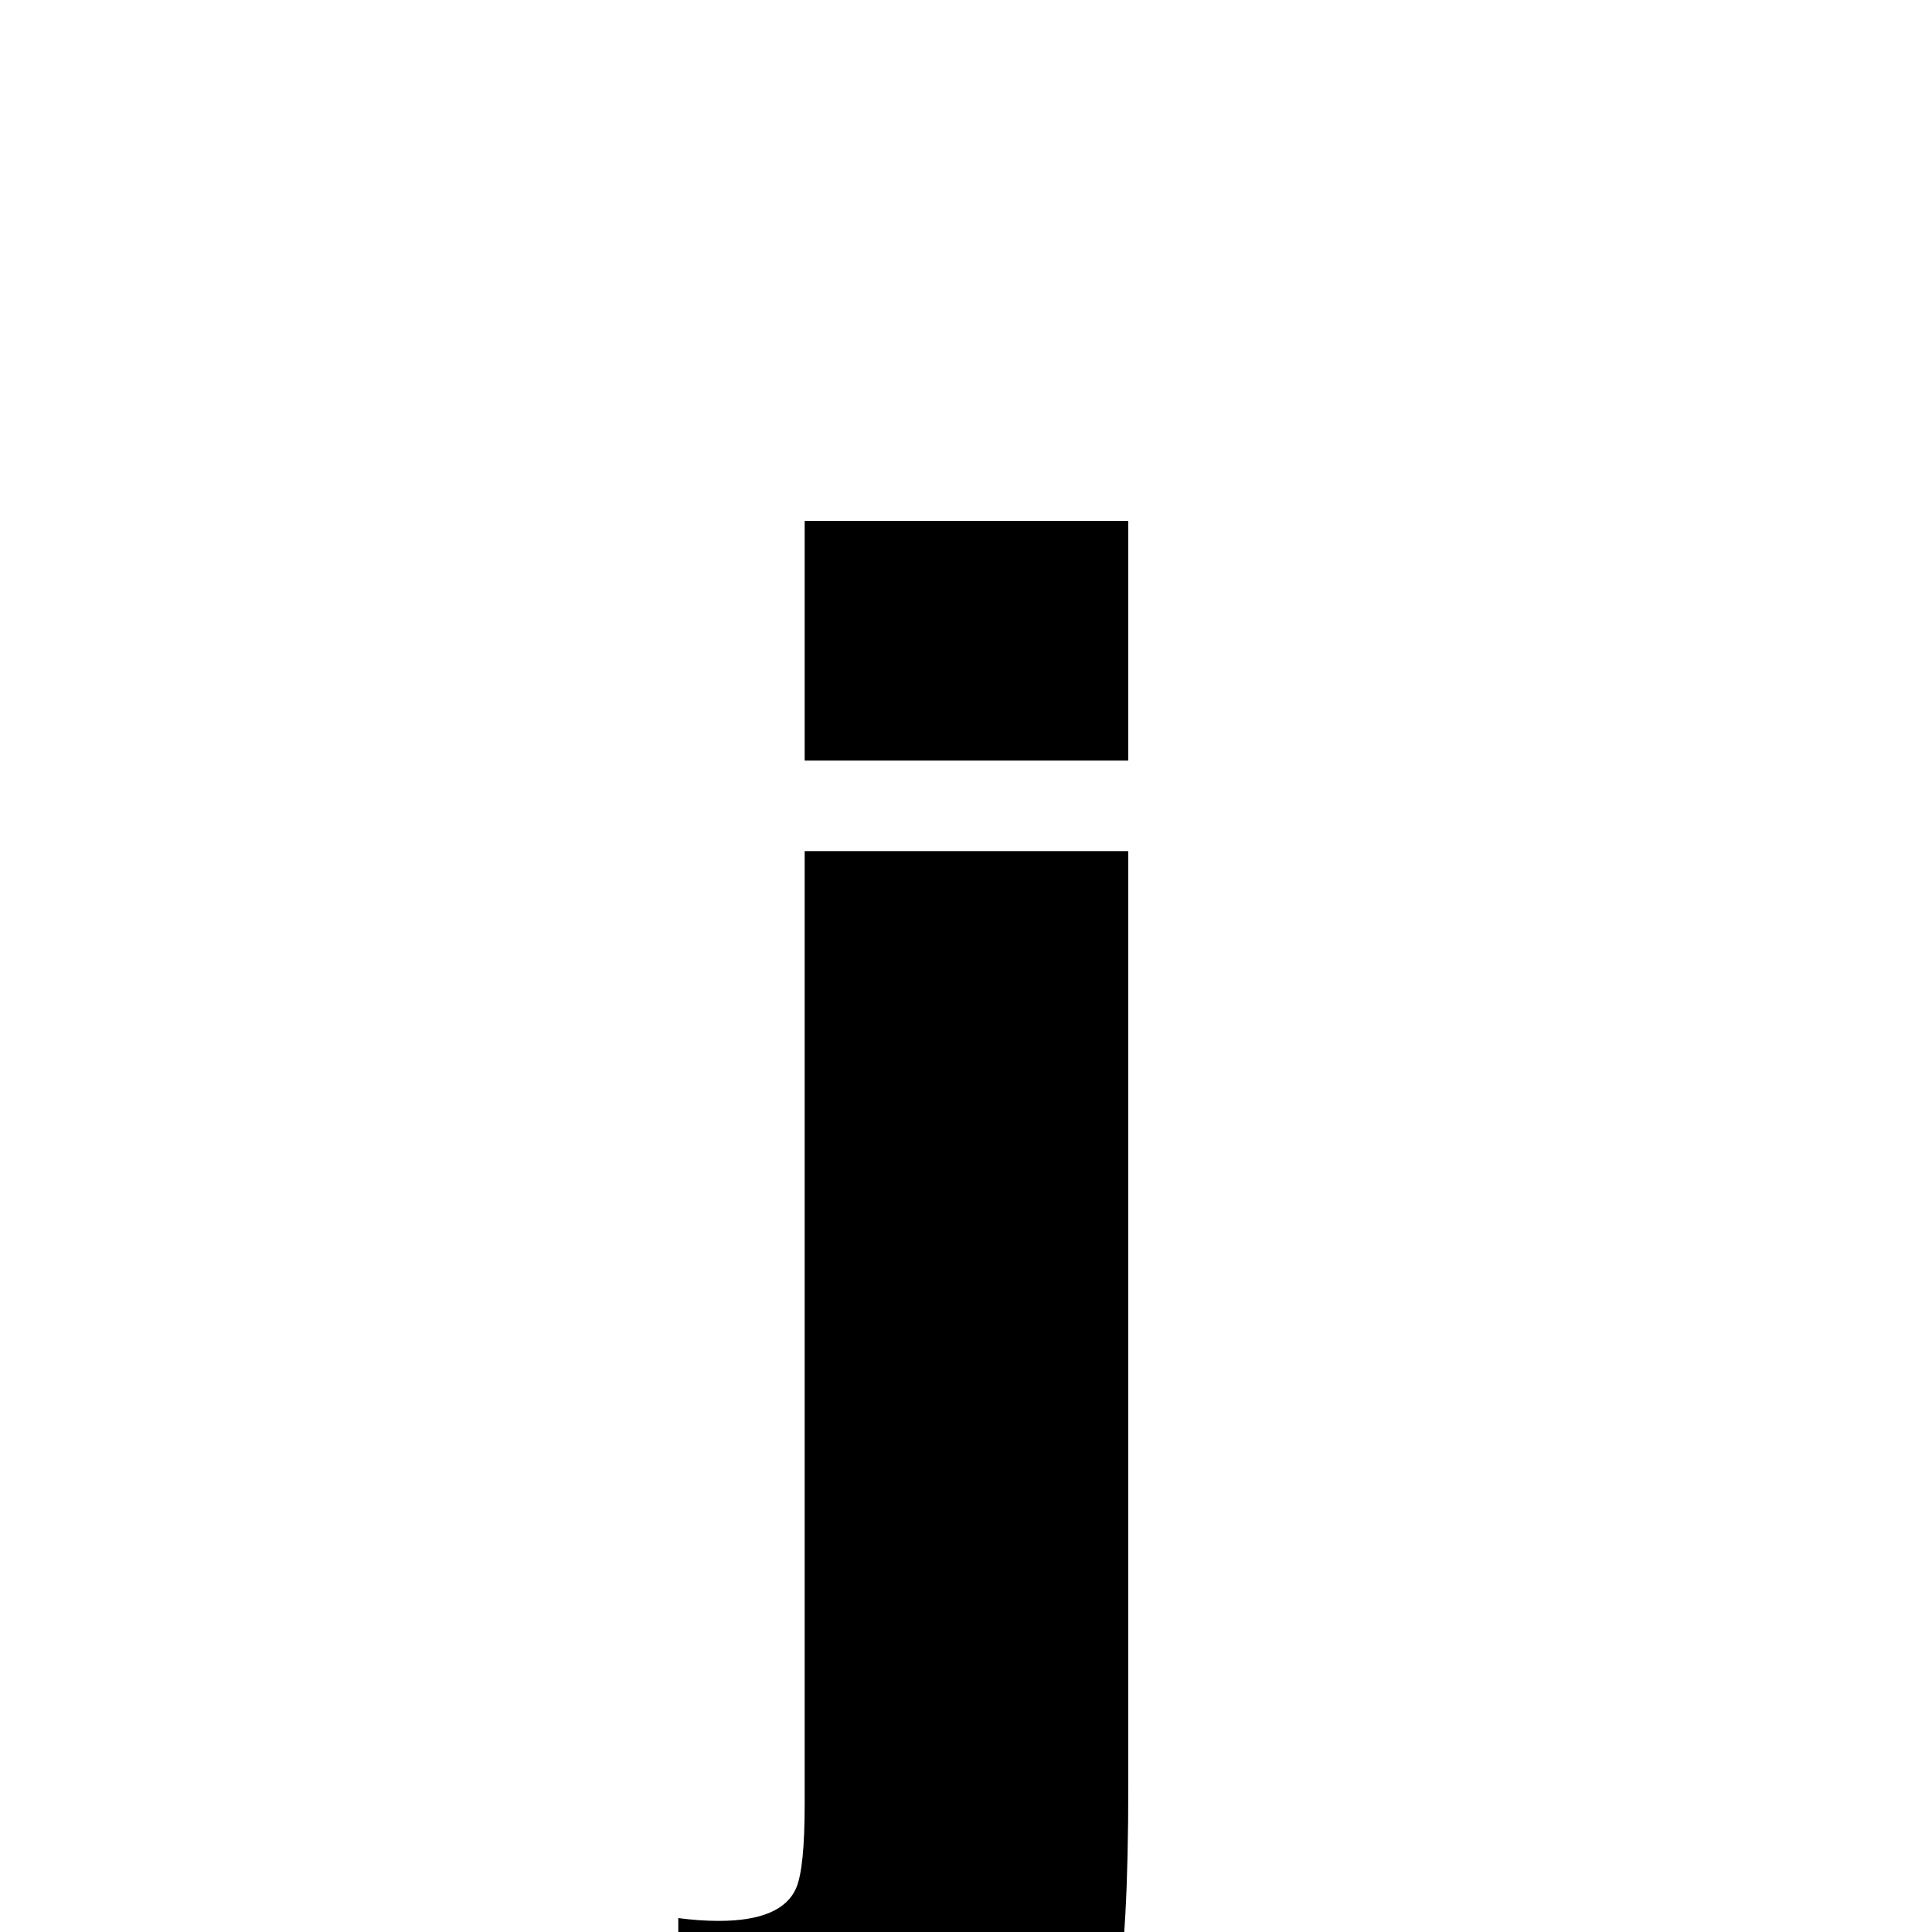 <svg xmlns="http://www.w3.org/2000/svg" xmlns:xlink="http://www.w3.org/1999/xlink" width="50px" height="50px" style="-ms-transform: rotate(360deg); -webkit-transform: rotate(360deg); transform: rotate(360deg);" preserveAspectRatio="xMidYMid meet" viewBox="0 0 24 24"><path d="m 9.996 6.471 l 4.02 0.0 l 0.0 2.977 l -4.02 0.0 l 0.0 -2.977 m 0.0 4.102 l 4.02 0.0 l 0.0 11.602 c 0.0 1.266 -0.049 2.129 -0.141 2.59 c -0.151 0.757 -0.59 1.286 -1.324 1.582 c -0.523 0.211 -1.289 0.316 -2.297 0.316 c -0.469 0.0 -1.078 -0.023 -1.828 -0.07 l 0.0 -2.766 c 0.172 0.023 0.34 0.035 0.504 0.035 c 0.523 0.0 0.844 -0.137 0.961 -0.41 c 0.07 -0.164 0.105 -0.512 0.105 -1.043 l 0.0 -11.836" fill="currentColor"/></svg>